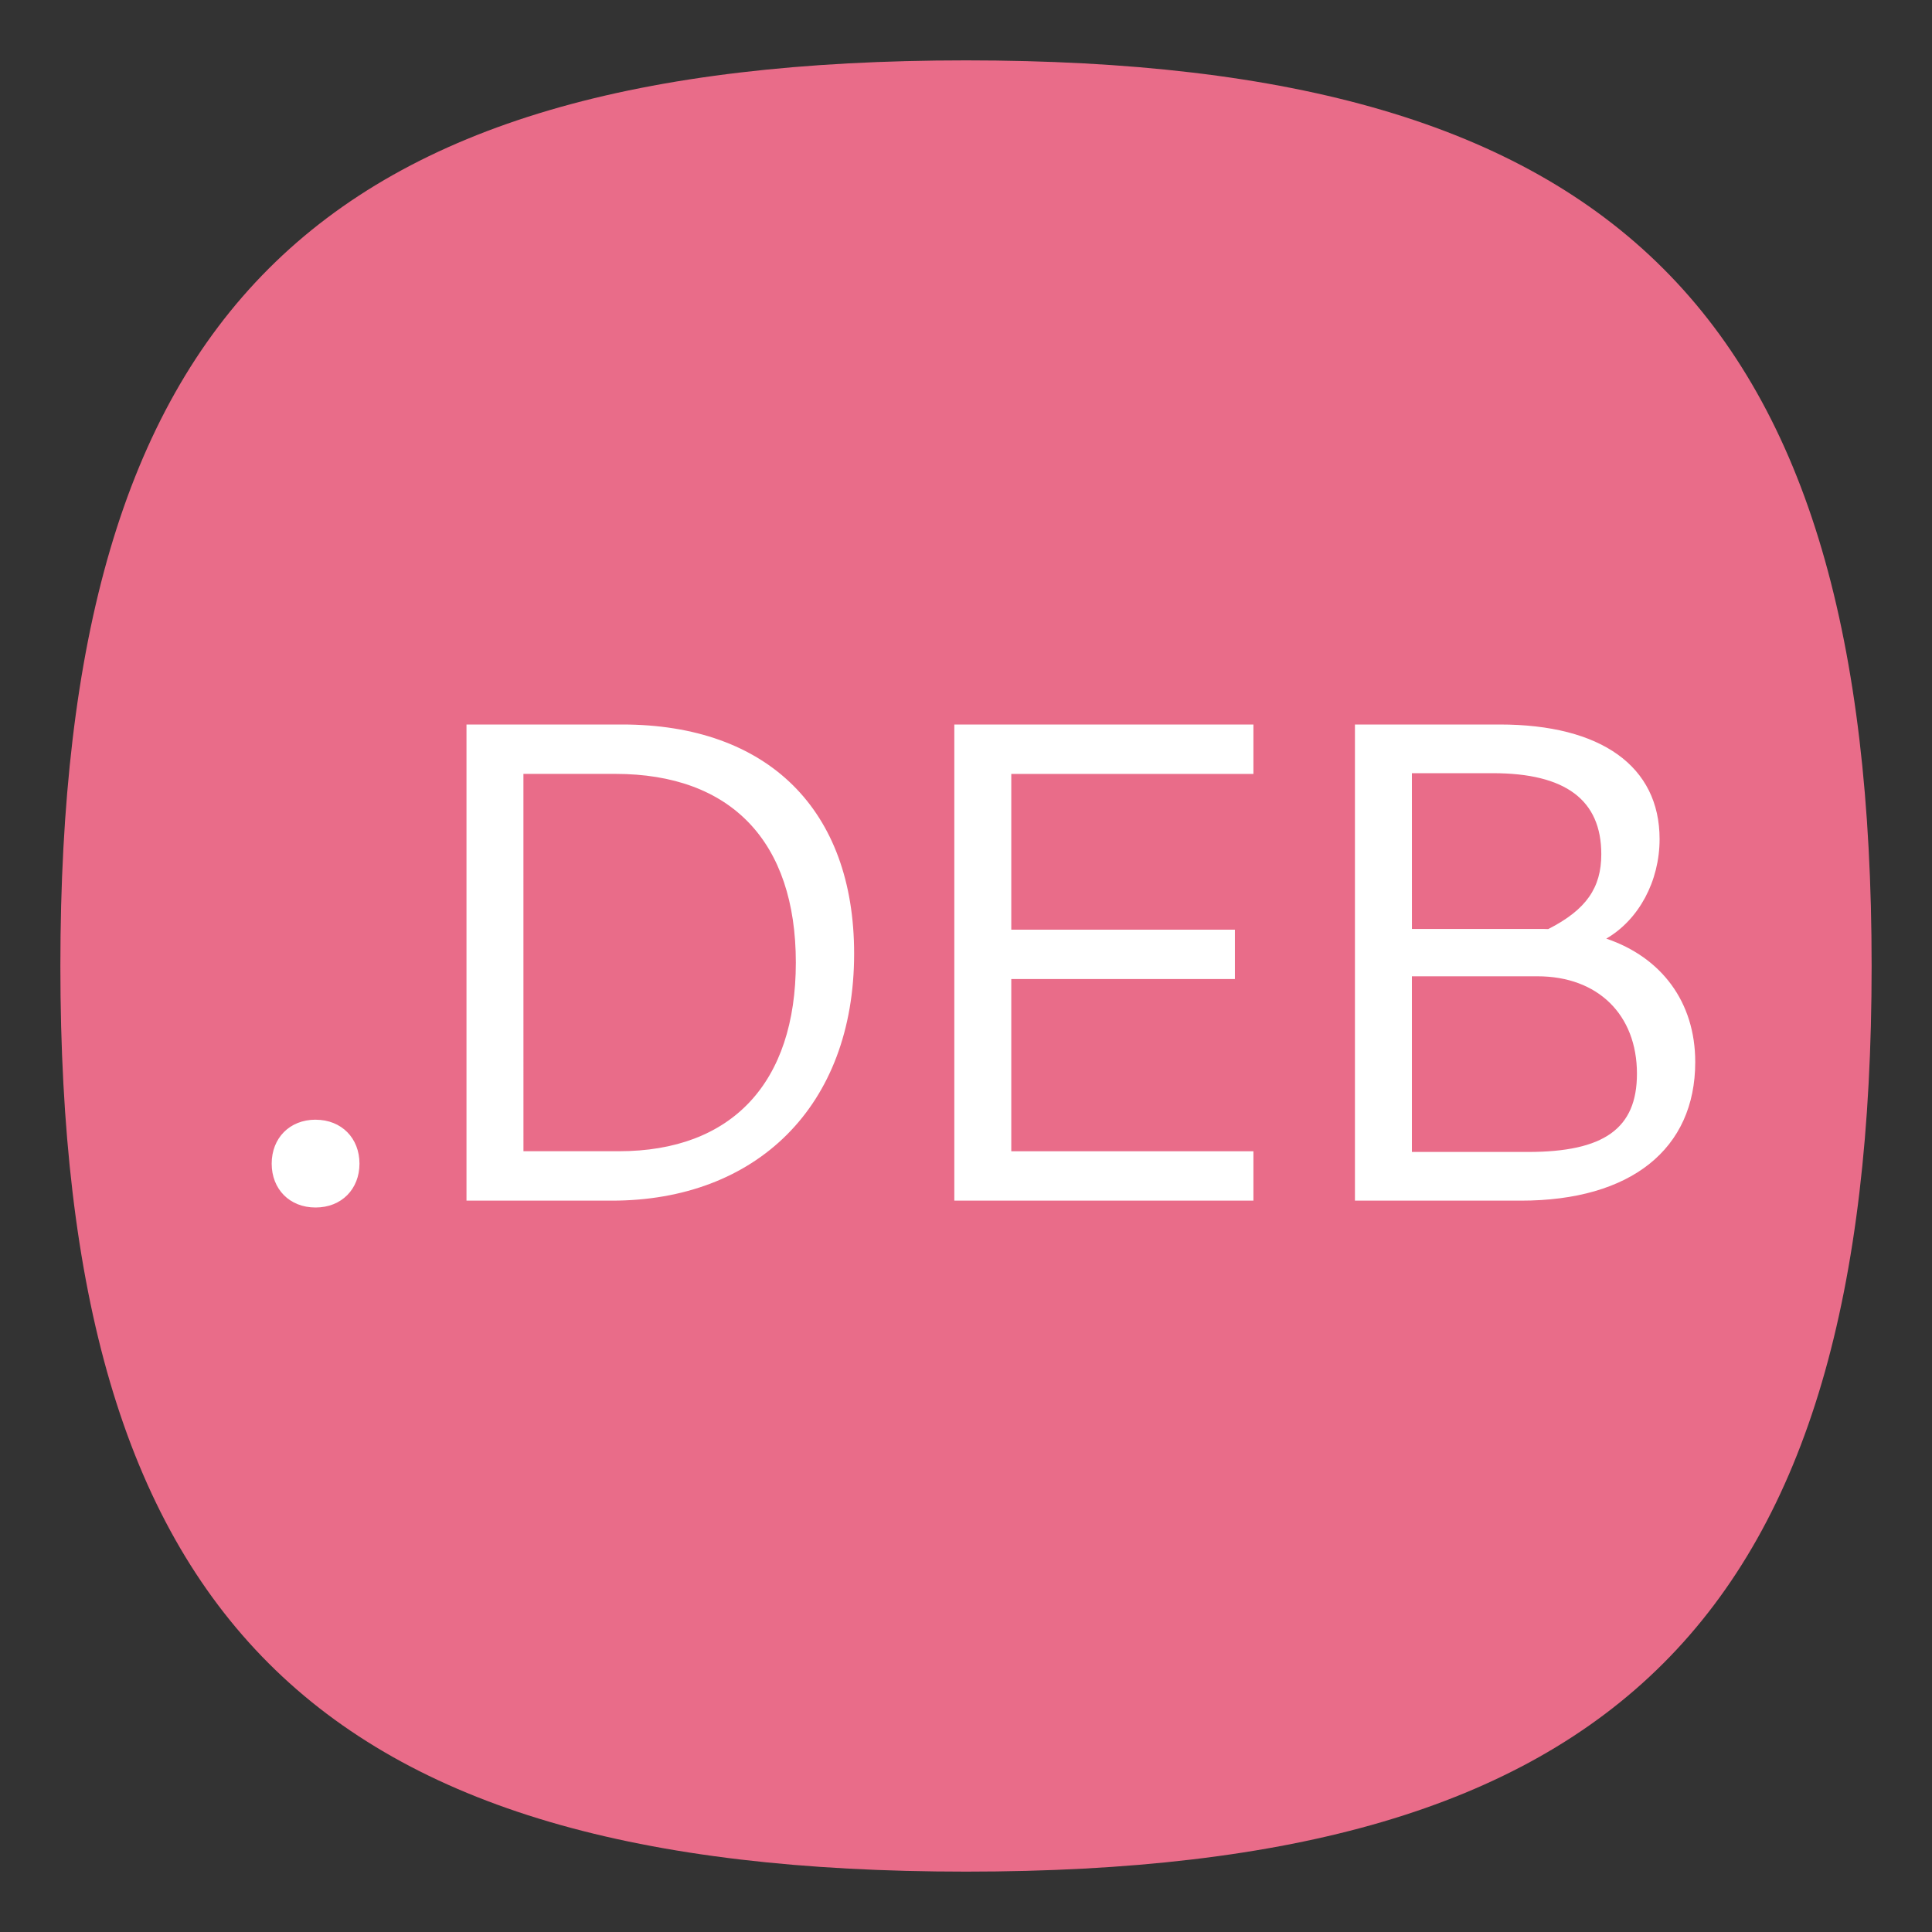 <?xml version="1.0" encoding="UTF-8" standalone="no"?>
<svg
   viewbox="0 0 200 200"
   version="1.1"
   id="svg4"
   sodipodi:docname="application-x-deb.svg"
   width="64"
   height="64"
   inkscape:version="1.1.1 (3bf5ae0d25, 2021-09-20, custom)"
   xmlns:inkscape="http://www.inkscape.org/namespaces/inkscape"
   xmlns:sodipodi="http://sodipodi.sourceforge.net/DTD/sodipodi-0.dtd"
   xmlns="http://www.w3.org/2000/svg"
   xmlns:svg="http://www.w3.org/2000/svg">
  <rect width="100%" height="100%" fill="#333333" stroke="none"/>
  <defs
     id="defs8" />
  <sodipodi:namedview
     id="namedview6"
     pagecolor="#ffffff"
     bordercolor="#666666"
     borderopacity="1.0"
     inkscape:pageshadow="2"
     inkscape:pageopacity="0.0"
     inkscape:pagecheckerboard="0"
     showgrid="false"
     inkscape:zoom="9.2365823"
     inkscape:cx="35.07791"
     inkscape:cy="36.214694"
     inkscape:window-width="1920"
     inkscape:window-height="996"
     inkscape:window-x="0"
     inkscape:window-y="0"
     inkscape:window-maximized="1"
     inkscape:current-layer="svg4"
     showguides="true" />
  <path
     d="M 2,32 C 2,10.4 10.4,2 32,2 53.6,2 62,10.4 62,32 62,53.6 53.6,62 32,62 10.4,62 2,53.6 2,32"
     id="path2"
     style="stroke-width:0.3;fill:#e96c89;fill-opacity:1;stroke:none" />
  <path
     id="path3929"
     style="font-size:22.727px;line-height:1.25;font-family:Cantarell;-inkscape-font-specification:Cantarell;stroke-width:0.568;fill:#ffffff"
     d="m 15.453,24 v 15.773 h 4.818 c 4.773,0 8.023,-3.113 8.023,-8.182 C 28.295,26.819 25.431,24 20.613,24 Z m 16.16,0 v 15.773 h 9.908 V 38.137 H 33.5 V 32.432 h 7.408 V 30.797 H 33.5 v -5.16 h 8.021 V 24 Z m 13.271,0 v 15.773 h 5.5 c 3.636,0 5.773,-1.705 5.773,-4.592 0,-1.989 -1.119,-3.468 -2.947,-4.088 1.077,-0.624 1.766,-1.902 1.766,-3.297 C 54.977,25.388 53.045,24 49.682,24 Z m 1.887,1.613 h 2.682 c 2.409,0 3.592,0.888 3.592,2.684 0,1.107 -0.495,1.838 -1.758,2.48 -0.051,-9.98e-4 -0.101,-0.004 -0.152,-0.004 h -4.363 z m -29.432,0.023 h 3.045 c 3.841,0 5.979,2.25 5.979,6.25 0,3.977 -2.113,6.25 -5.863,6.25 h -3.16 z m 29.432,6.705 h 4.16 c 2,0 3.295,1.272 3.295,3.227 0,1.818 -1.091,2.592 -3.613,2.592 h -3.842 z m -36.318,4.75 C 9.589,37.092 9,37.706 9,38.547 9,39.388 9.589,40 10.453,40 c 0.864,0 1.455,-0.612 1.455,-1.453 0,-0.841 -0.591,-1.455 -1.455,-1.455 z" />
</svg>
